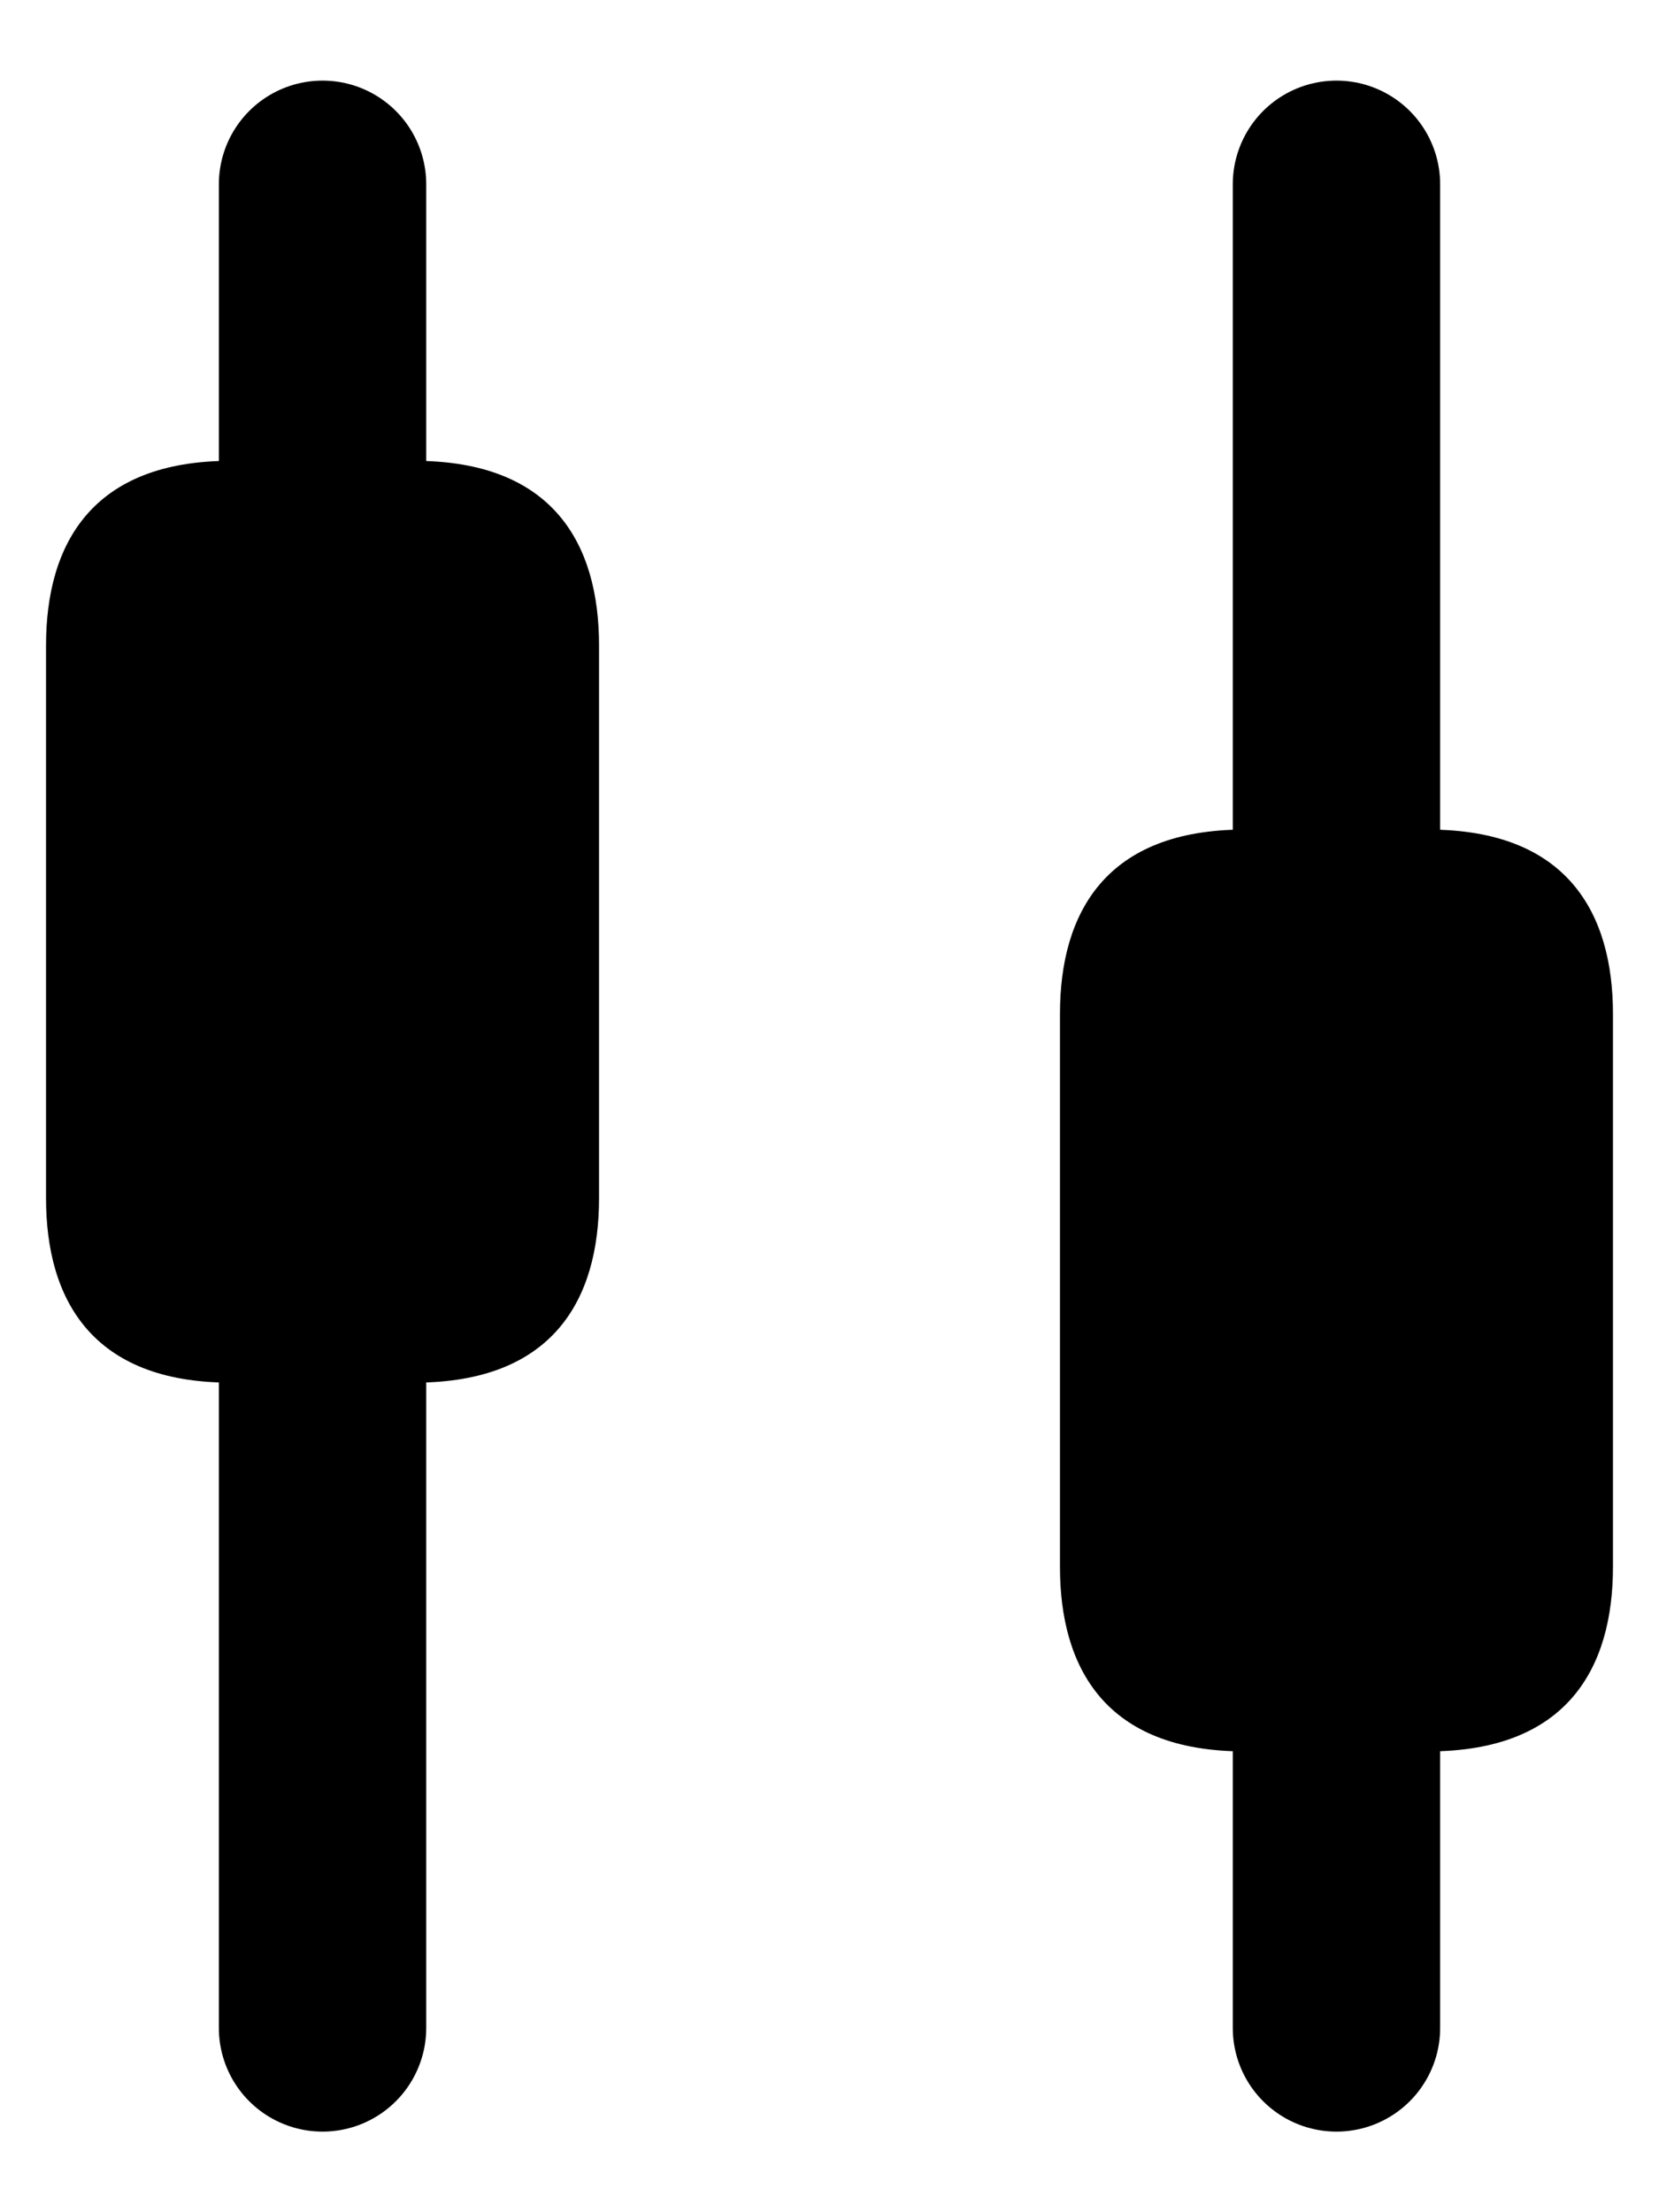 <svg width="12" height="16" viewBox="0 0 12 16" fill="none" xmlns="http://www.w3.org/2000/svg">
<path d="M2.333 14.667V10" stroke="currentColor" stroke-width="1.5" stroke-miterlimit="10" stroke-linecap="round" stroke-linejoin="round"/>
<path d="M2.333 3.333V1.333" stroke="currentColor" stroke-width="1.5" stroke-miterlimit="10" stroke-linecap="round" stroke-linejoin="round"/>
<path d="M9.667 14.667V12.667" stroke="currentColor" stroke-width="1.5" stroke-miterlimit="10" stroke-linecap="round" stroke-linejoin="round"/>
<path d="M9.667 6V1.333" stroke="currentColor" stroke-width="1.5" stroke-miterlimit="10" stroke-linecap="round" stroke-linejoin="round"/>
<path d="M4.333 4.667V8.667C4.333 9.4 4 10 3 10H1.667C0.667 10 0.333 9.4 0.333 8.667V4.667C0.333 3.933 0.667 3.333 1.667 3.333H3C4 3.333 4.333 3.933 4.333 4.667Z" fill="currentColor"/>
<path d="M11.667 7.333V11.333C11.667 12.067 11.333 12.667 10.333 12.667H9C8 12.667 7.667 12.067 7.667 11.333V7.333C7.667 6.6 8 6 9 6H10.333C11.333 6 11.667 6.6 11.667 7.333Z" fill="currentColor"/>
</svg>
